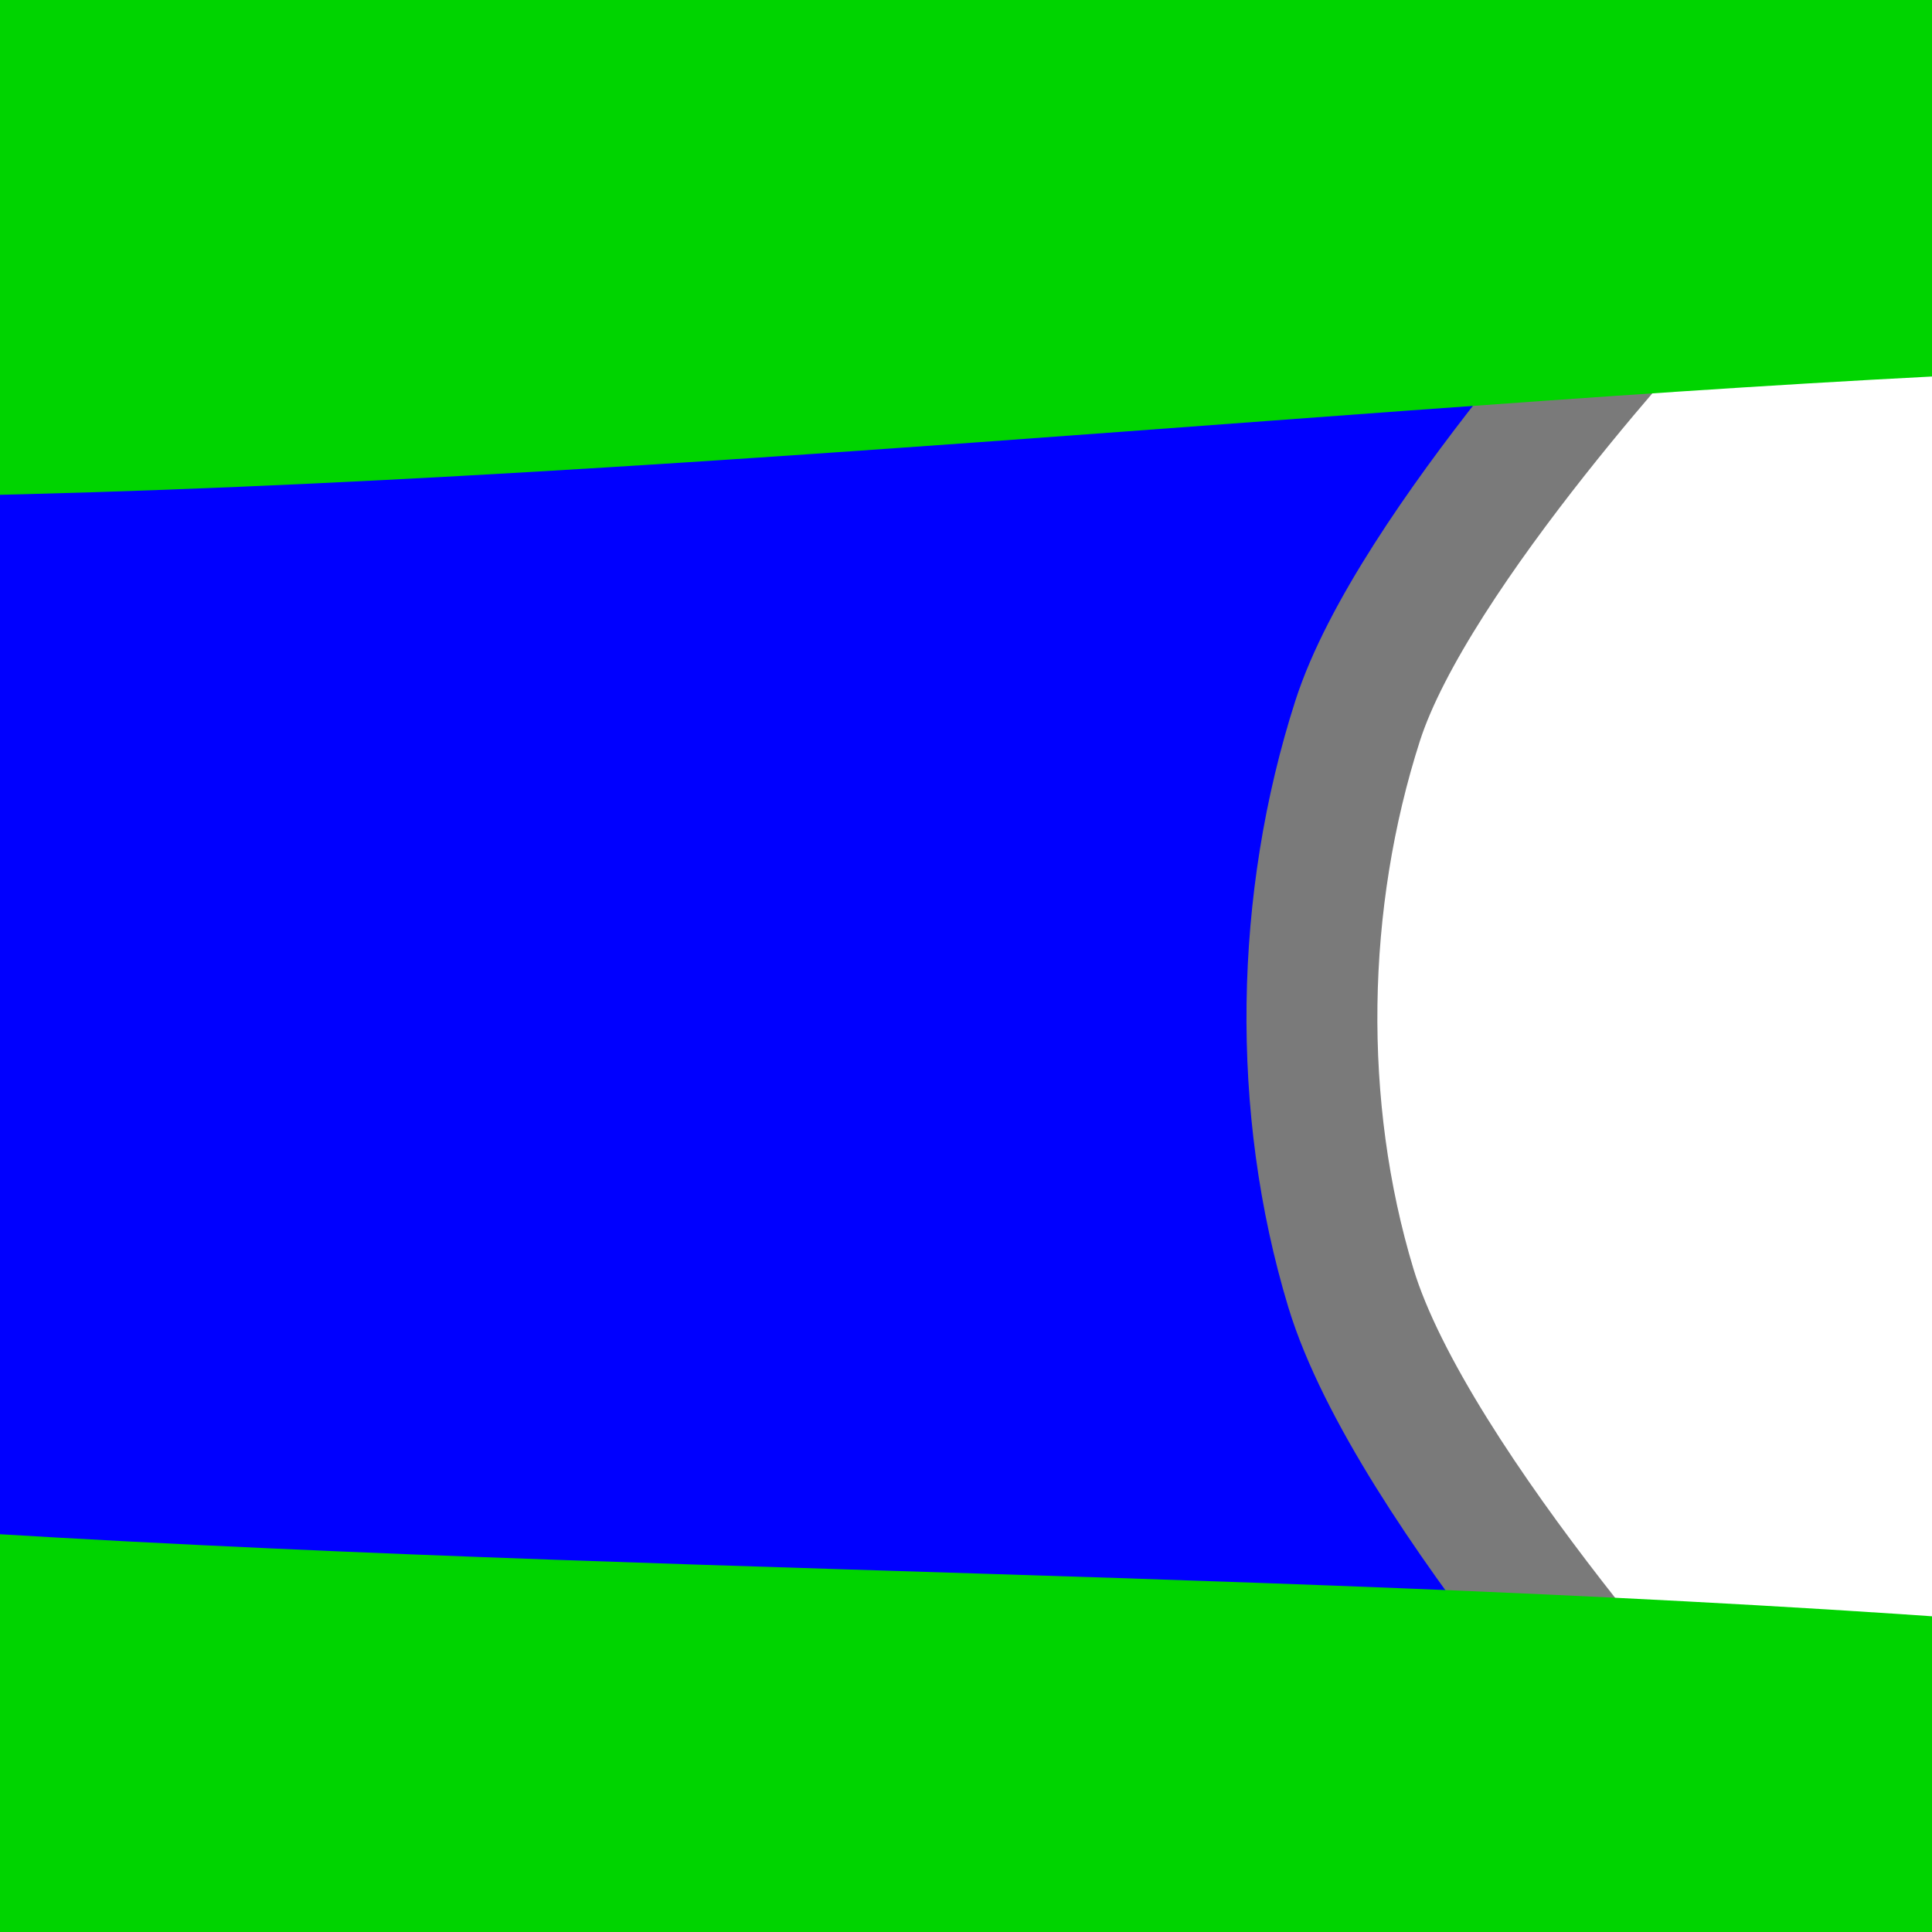 <?xml version="1.0" encoding="UTF-8" standalone="no"?>
<!-- Created with Inkscape (http://www.inkscape.org/) -->

<svg
   xmlns:dc="http://purl.org/dc/elements/1.1/"
   xmlns:cc="http://creativecommons.org/ns#"
   xmlns:rdf="http://www.w3.org/1999/02/22-rdf-syntax-ns#"
   xmlns:svg="http://www.w3.org/2000/svg"
   xmlns="http://www.w3.org/2000/svg"
   xmlns:sodipodi="http://sodipodi.sourceforge.net/DTD/sodipodi-0.dtd"
   xmlns:inkscape="http://www.inkscape.org/namespaces/inkscape"
   width="64"
   height="64"
   id="svg2"
   version="1.1"
   inkscape:version="0.48.0 r9654"
   sodipodi:docname="Neues Dokument 1">
  <defs
     id="defs4" />
  <sodipodi:namedview
     id="base"
     pagecolor="#ffffff"
     bordercolor="#666666"
     borderopacity="1.0"
     inkscape:pageopacity="0.0"
     inkscape:pageshadow="2"
     inkscape:zoom="4.2929687"
     inkscape:cx="14.925976"
     inkscape:cy="34.701299"
     inkscape:document-units="px"
     inkscape:current-layer="layer1"
     showgrid="false"
     inkscape:window-width="1400"
     inkscape:window-height="964"
     inkscape:window-x="-4"
     inkscape:window-y="-4"
     inkscape:window-maximized="1" />
  <g
     inkscape:label="Ebene 1"
     inkscape:groupmode="layer"
     id="layer1"
     transform="translate(0,-988.362)">
    <path
       style="fill:#0000ff;fill-opacity:1;stroke:#7a7a7a;stroke-width:4.336;stroke-linecap:butt;stroke-linejoin:miter;stroke-miterlimit:4;stroke-opacity:1;stroke-dasharray:none"
       d="m 55.216,997.587 c 0,0 -8.419,8.98 -10.243,14.654 -1.916,5.962 -2.039,12.792 -0.224,18.786 2.002,6.61 11.699,17.102 11.699,17.102 l -59.476,0.41 -0.466,-49.269 z"
       id="path4873"
       inkscape:connector-curvature="0"
       sodipodi:nodetypes="caacccc" />
    <path
       style="fill:#00d400;fill-opacity:1;stroke:none"
       d="m -6.289,1004.843 c 24.539,-0.102 53.688,-3.369 74.308,-4.193 l 0,-15.607 -75.239,0 z"
       id="path4101"
       inkscape:connector-curvature="0"
       sodipodi:nodetypes="ccccc" />
    <path
       style="fill:#00d400;fill-opacity:1;stroke:none"
       d="m -5.125,1038.852 c 25.016,1.767 50.014,1.429 75.006,3.494 l 0.233,19.101 -74.54,-0.233 z"
       id="path4103"
       inkscape:connector-curvature="0"
       sodipodi:nodetypes="ccccc" />
  </g>
</svg>
